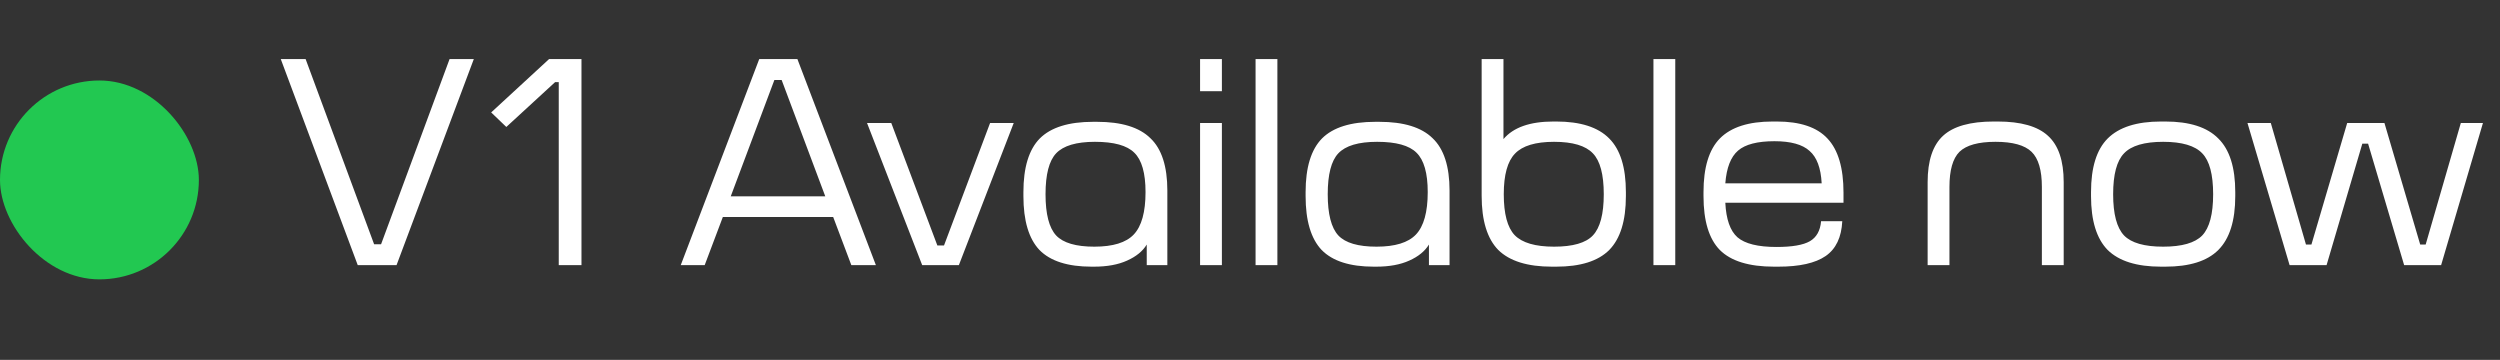 <svg width="132" height="19" viewBox="0 0 132 19" fill="none" xmlns="http://www.w3.org/2000/svg">
<rect x="0" y="0" width="132" height="19" fill="#333333" stroke="none"/>
<rect y="4.25" width="10.5" height="10.5" rx="5.25" fill="#22C851"/>
<path d="M23.737 3.12H25.017L20.937 14H18.889L14.825 3.12H16.137L19.753 12.896H20.121L23.737 3.12ZM28.99 3.12H30.702V14H29.502V4.336H29.31L26.734 6.704L25.934 5.936L28.99 3.12ZM44.951 14L43.991 11.456H38.167L37.207 14H35.943L40.087 3.12H42.103L46.247 14H44.951ZM40.887 4.224L38.583 10.368H43.575L41.271 4.224H40.887ZM52.276 6.496H53.524L50.628 14H48.692L45.78 6.496H47.06L49.492 12.96H49.844L52.276 6.496ZM57.924 6.432C59.215 6.432 60.154 6.72 60.74 7.296C61.338 7.861 61.636 8.784 61.636 10.064V14H60.548V12.912C60.335 13.264 59.988 13.547 59.508 13.76C59.039 13.973 58.458 14.08 57.764 14.08H57.636C56.378 14.08 55.46 13.787 54.884 13.2C54.319 12.603 54.036 11.653 54.036 10.352V10.144C54.036 8.843 54.324 7.899 54.9 7.312C55.487 6.725 56.426 6.432 57.716 6.432H57.924ZM57.78 13.024C58.762 13.024 59.455 12.811 59.86 12.384C60.276 11.947 60.484 11.2 60.484 10.144C60.484 9.141 60.287 8.448 59.892 8.064C59.508 7.68 58.815 7.488 57.812 7.488C56.831 7.488 56.148 7.691 55.764 8.096C55.391 8.491 55.204 9.211 55.204 10.256C55.204 11.301 55.391 12.027 55.764 12.432C56.138 12.827 56.81 13.024 57.78 13.024ZM63.364 3.12H64.516V4.816H63.364V3.12ZM63.364 6.496H64.516V14H63.364V6.496ZM66.294 3.12H67.446V14H66.294V3.12ZM72.824 6.432C74.114 6.432 75.053 6.72 75.64 7.296C76.237 7.861 76.536 8.784 76.536 10.064V14H75.448V12.912C75.234 13.264 74.888 13.547 74.408 13.76C73.938 13.973 73.357 14.08 72.664 14.08H72.536C71.277 14.08 70.36 13.787 69.784 13.2C69.218 12.603 68.936 11.653 68.936 10.352V10.144C68.936 8.843 69.224 7.899 69.8 7.312C70.386 6.725 71.325 6.432 72.616 6.432H72.824ZM72.68 13.024C73.661 13.024 74.354 12.811 74.76 12.384C75.176 11.947 75.384 11.2 75.384 10.144C75.384 9.141 75.186 8.448 74.792 8.064C74.408 7.68 73.714 7.488 72.712 7.488C71.73 7.488 71.048 7.691 70.664 8.096C70.29 8.491 70.104 9.211 70.104 10.256C70.104 11.301 70.29 12.027 70.664 12.432C71.037 12.827 71.709 13.024 72.68 13.024ZM82.167 6.416C83.447 6.416 84.38 6.715 84.967 7.312C85.554 7.899 85.847 8.843 85.847 10.144V10.352C85.847 11.653 85.554 12.603 84.967 13.2C84.38 13.787 83.447 14.08 82.167 14.08H81.943C80.653 14.08 79.709 13.787 79.111 13.2C78.525 12.603 78.231 11.648 78.231 10.336V3.12H79.383V7.344C79.906 6.725 80.786 6.416 82.023 6.416H82.167ZM79.975 12.416C80.37 12.821 81.063 13.024 82.055 13.024C83.047 13.024 83.73 12.827 84.103 12.432C84.487 12.027 84.679 11.301 84.679 10.256C84.679 9.211 84.487 8.491 84.103 8.096C83.719 7.691 83.037 7.488 82.055 7.488C81.074 7.488 80.386 7.696 79.991 8.112C79.597 8.517 79.399 9.232 79.399 10.256C79.399 11.291 79.591 12.011 79.975 12.416ZM87.302 3.12H88.454V14H87.302V3.12ZM97.337 10.176V10.704H91.097C91.139 11.579 91.353 12.187 91.737 12.528C92.131 12.869 92.819 13.04 93.8 13.04C94.622 13.04 95.209 12.939 95.561 12.736C95.912 12.533 96.11 12.181 96.153 11.68H97.272C97.23 12.533 96.936 13.147 96.392 13.52C95.849 13.893 95.016 14.08 93.897 14.08H93.672C92.35 14.08 91.395 13.787 90.808 13.2C90.233 12.613 89.945 11.664 89.945 10.352V10.144C89.945 8.843 90.233 7.899 90.808 7.312C91.395 6.715 92.323 6.416 93.593 6.416H93.817C95.043 6.416 95.934 6.715 96.489 7.312C97.054 7.909 97.337 8.864 97.337 10.176ZM93.689 7.456C92.793 7.456 92.153 7.621 91.769 7.952C91.385 8.283 91.16 8.859 91.097 9.68H96.184C96.142 8.869 95.928 8.299 95.544 7.968C95.171 7.627 94.552 7.456 93.689 7.456ZM105.267 6.416H105.475C106.702 6.416 107.587 6.667 108.131 7.168C108.686 7.669 108.963 8.485 108.963 9.616V14H107.811V9.872C107.811 8.987 107.63 8.368 107.267 8.016C106.905 7.664 106.27 7.488 105.363 7.488C104.457 7.488 103.822 7.664 103.459 8.016C103.107 8.368 102.931 8.987 102.931 9.872V14H101.779V9.616C101.779 8.485 102.051 7.669 102.595 7.168C103.139 6.667 104.03 6.416 105.267 6.416ZM114.102 6.416H114.326C115.606 6.416 116.54 6.715 117.126 7.312C117.724 7.899 118.022 8.843 118.022 10.144V10.352C118.022 11.653 117.724 12.603 117.126 13.2C116.54 13.787 115.606 14.08 114.326 14.08H114.102C112.822 14.08 111.884 13.787 111.286 13.2C110.7 12.603 110.406 11.653 110.406 10.352V10.144C110.406 8.843 110.7 7.899 111.286 7.312C111.884 6.715 112.822 6.416 114.102 6.416ZM116.278 8.096C115.894 7.691 115.206 7.488 114.214 7.488C113.222 7.488 112.534 7.691 112.15 8.096C111.766 8.491 111.574 9.211 111.574 10.256C111.574 11.301 111.766 12.027 112.15 12.432C112.534 12.827 113.222 13.024 114.214 13.024C115.206 13.024 115.894 12.827 116.278 12.432C116.662 12.027 116.854 11.301 116.854 10.256C116.854 9.211 116.662 8.491 116.278 8.096ZM129.931 6.496H131.099L128.891 14H126.939L125.035 7.584H124.731L122.843 14H120.891L118.667 6.496H119.899L121.755 12.912H122.043L123.931 6.496H125.899L127.787 12.912H128.075L129.931 6.496Z" fill="white"/>
</svg>
